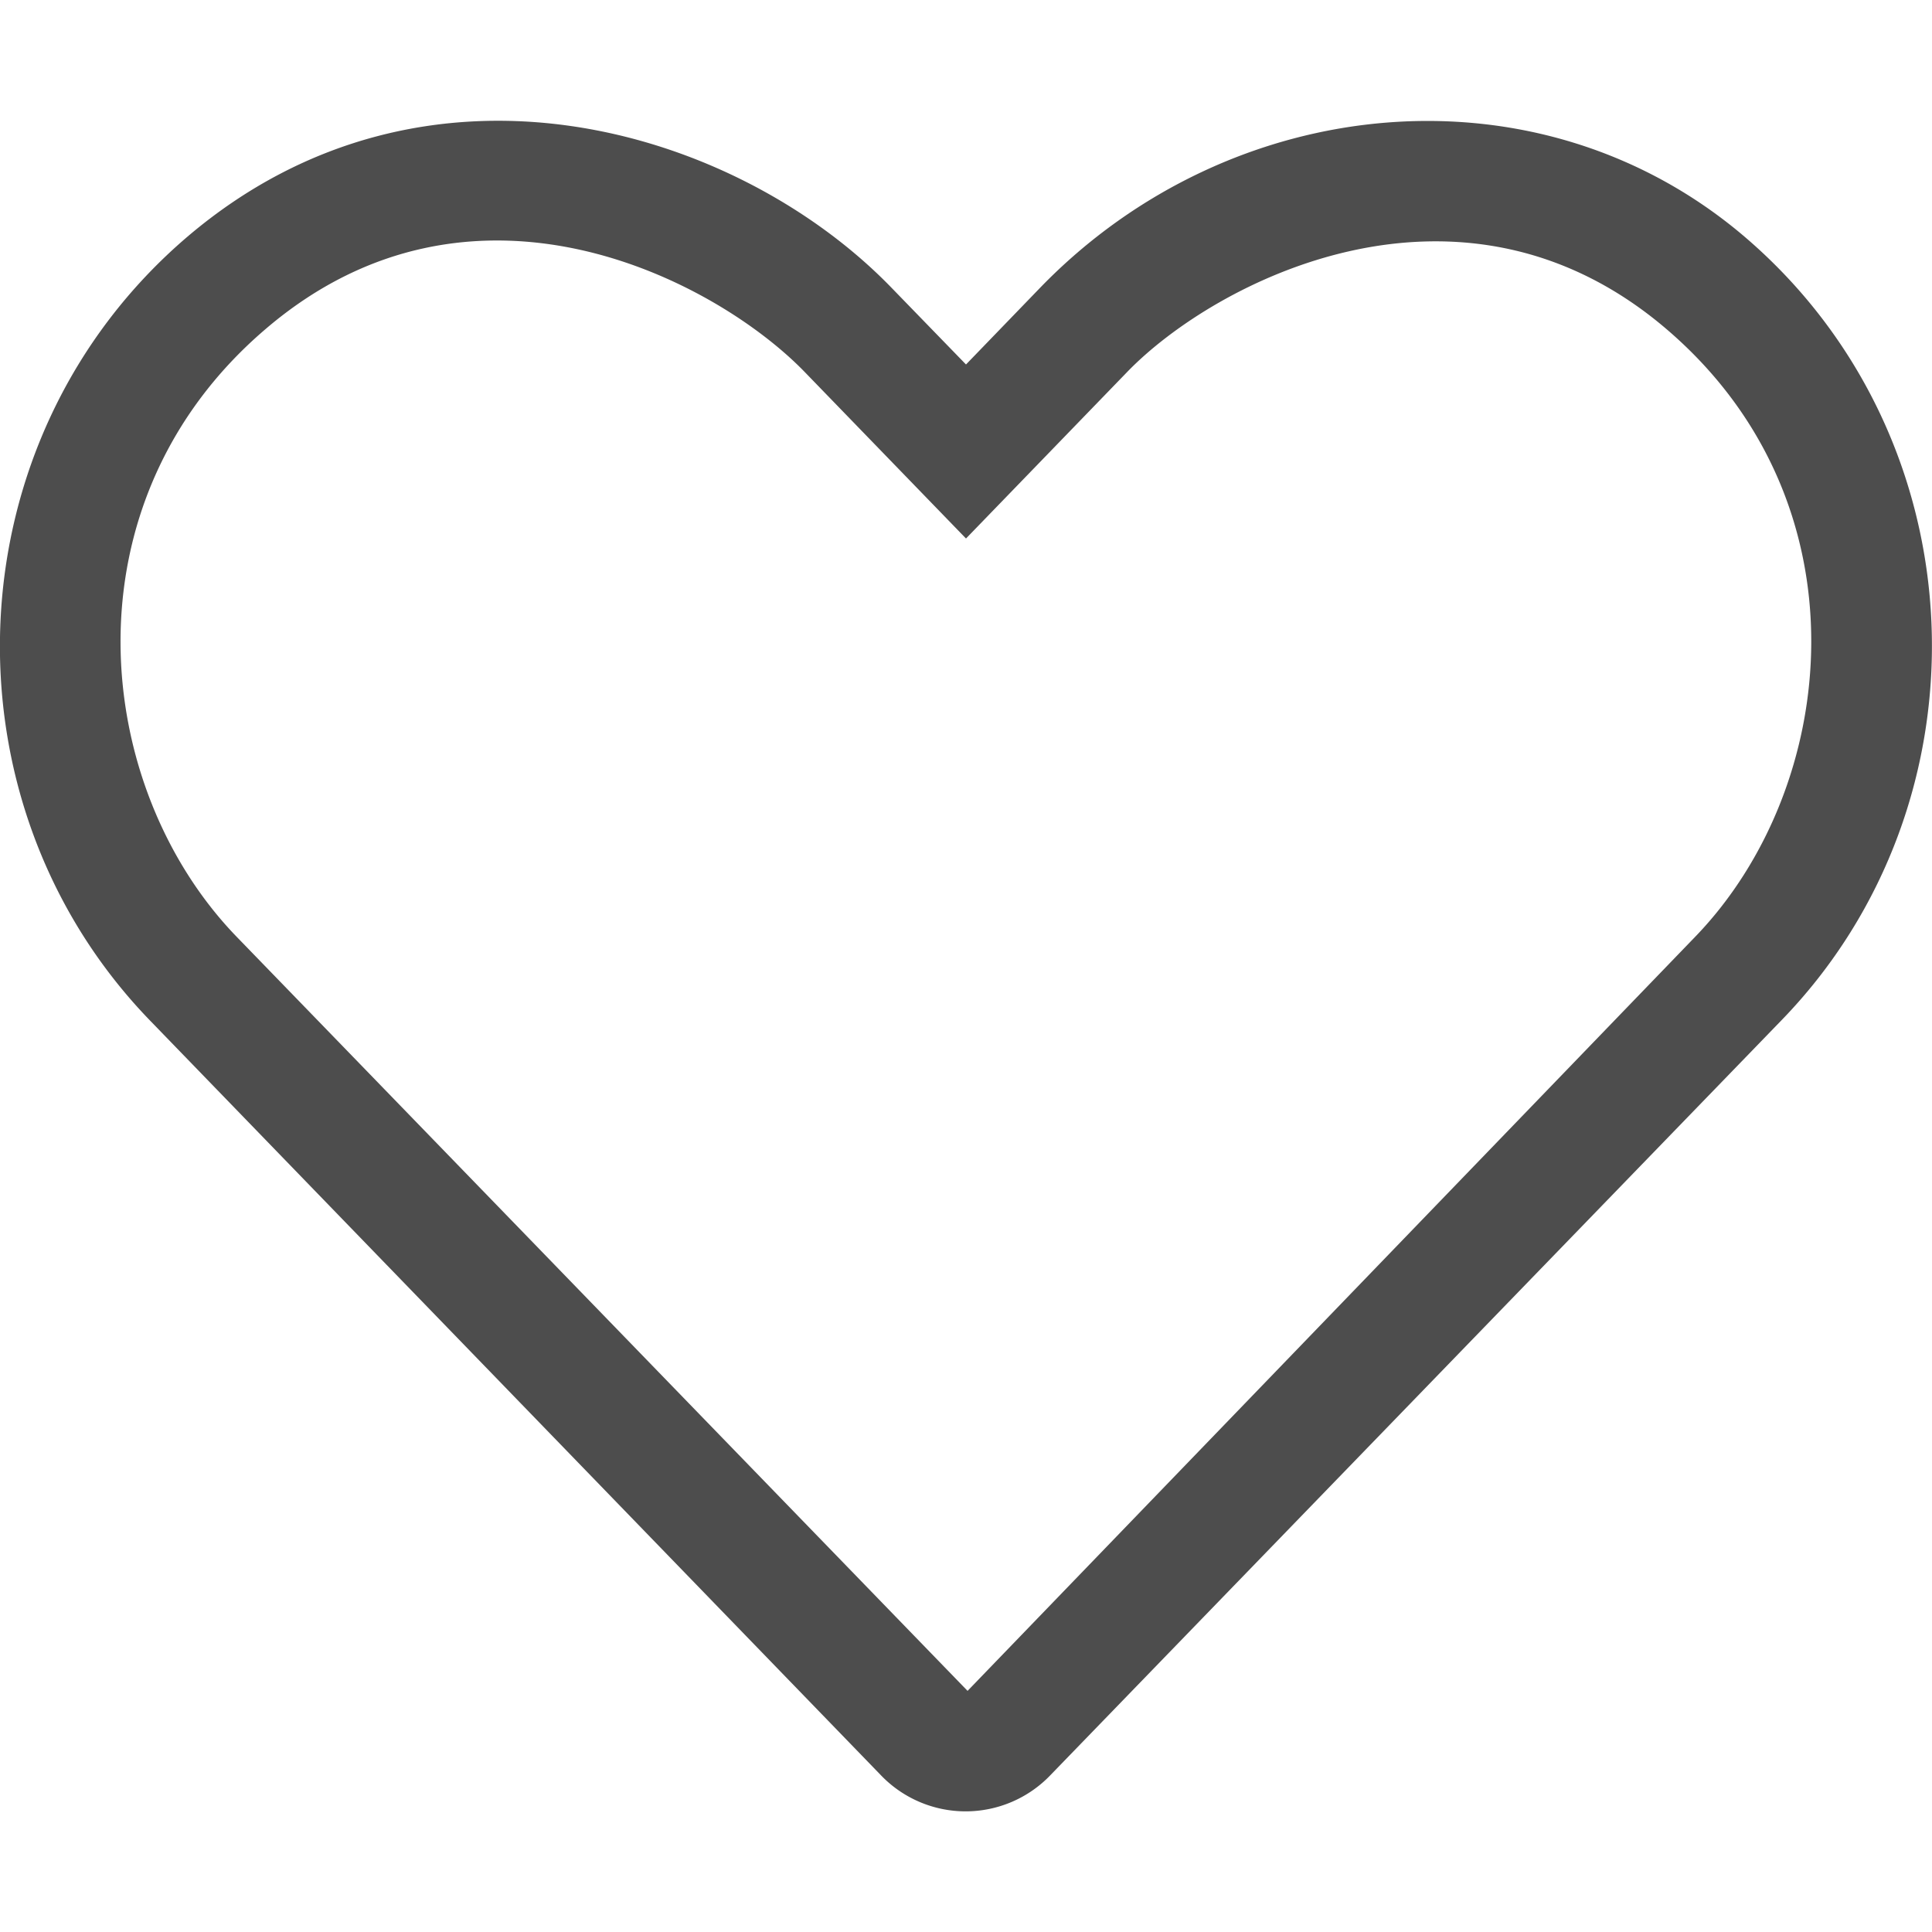<svg width="26" height="26" fill="none" xmlns="http://www.w3.org/2000/svg"><g clip-path="url(#clip0_151_682)"><path d="M23.476 3.184C20.71.828 16.57 1.219 14 3.87l-1 1.035-1-1.03C9.928 1.732 5.748.442 2.524 3.184c-3.19 2.722-3.357 7.607-.503 10.552l9.826 10.146a1.58 1.58 0 002.296 0l9.826-10.146c2.864-2.945 2.696-7.83-.493-10.552zm-.665 9.425l-9.79 10.146L3.188 12.61c-1.95-2.01-2.356-5.845.391-8.186 2.783-2.377 6.053-.655 7.252.584L13 7.247l2.168-2.24c1.178-1.219 4.48-2.945 7.252-.584 2.742 2.336 2.341 6.17.391 8.186z" fill="#4D4D4D"/></g><defs><clipPath id="clip0_151_682"><path fill="#fff" d="M0 0h26v26H0z"/></clipPath></defs></svg>